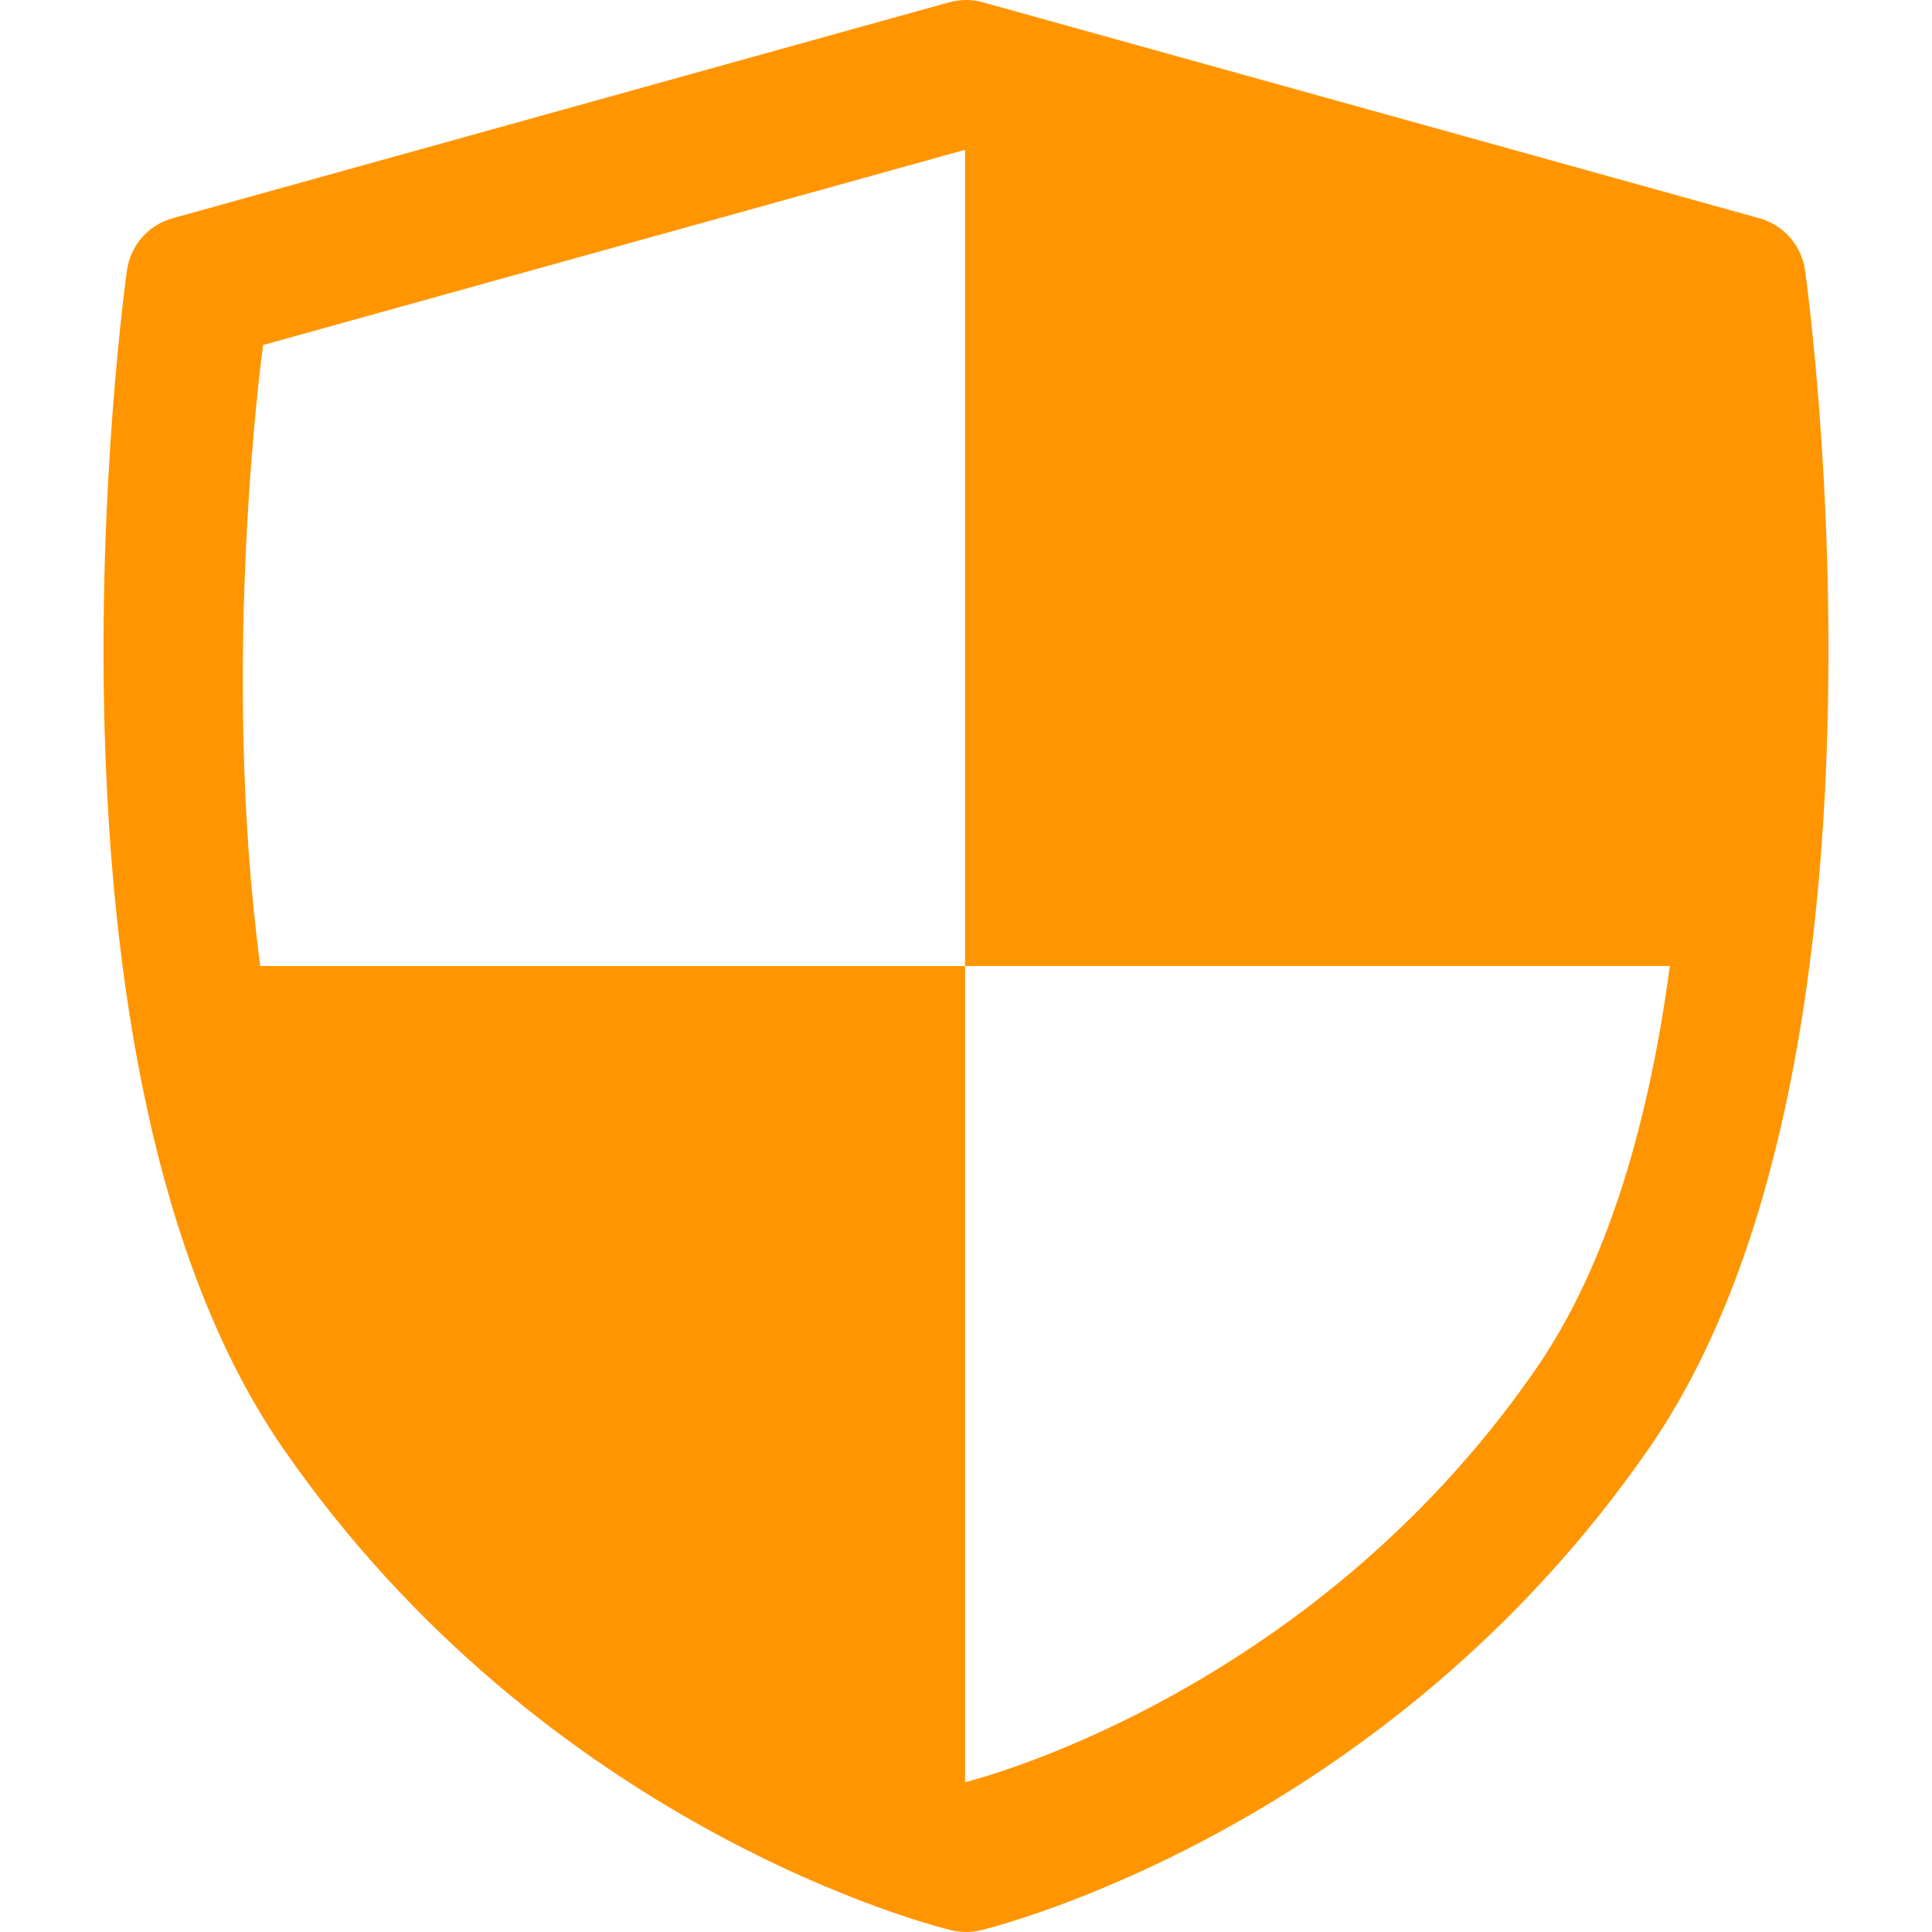 <!DOCTYPE svg PUBLIC "-//W3C//DTD SVG 1.1//EN" "http://www.w3.org/Graphics/SVG/1.1/DTD/svg11.dtd">
<!-- Uploaded to: SVG Repo, www.svgrepo.com, Transformed by: SVG Repo Mixer Tools -->
<svg fill="#ff9500" height="800px" width="800px" version="1.1" id="Capa_1" xmlns="http://www.w3.org/2000/svg" xmlns:xlink="http://www.w3.org/1999/xlink" viewBox="0 0 229.5 229.5" xml:space="preserve">
<g id="SVGRepo_bgCarrier" stroke-width="0"/>
<g id="SVGRepo_tracerCarrier" stroke-linecap="round" stroke-linejoin="round"/>
<g id="SVGRepo_iconCarrier"> <path d="M214.419,32.12c-0.412-2.959-2.541-5.393-5.419-6.193l-92.24-25.652c-1.314-0.366-2.704-0.366-4.019,0l-92.24,25.652 c-2.879,0.8-5.008,3.233-5.419,6.193c-0.535,3.847-12.74,94.744,18.565,139.961c31.268,45.165,77.395,56.739,79.343,57.209 c0.579,0.14,1.169,0.209,1.761,0.209s1.182-0.07,1.761-0.209c1.949-0.471,48.076-12.045,79.343-57.209 C227.159,126.864,214.954,35.967,214.419,32.12z M182.383,162.719c-27.12,39.174-67.744,48.986-67.744,48.986V114.75H30.918 c-4.861-36.388,0.334-73.765,0.334-73.765l83.386-23.19v96.955h83.721C195.996,132.443,191.256,149.903,182.383,162.719z"/> </g>
</svg>